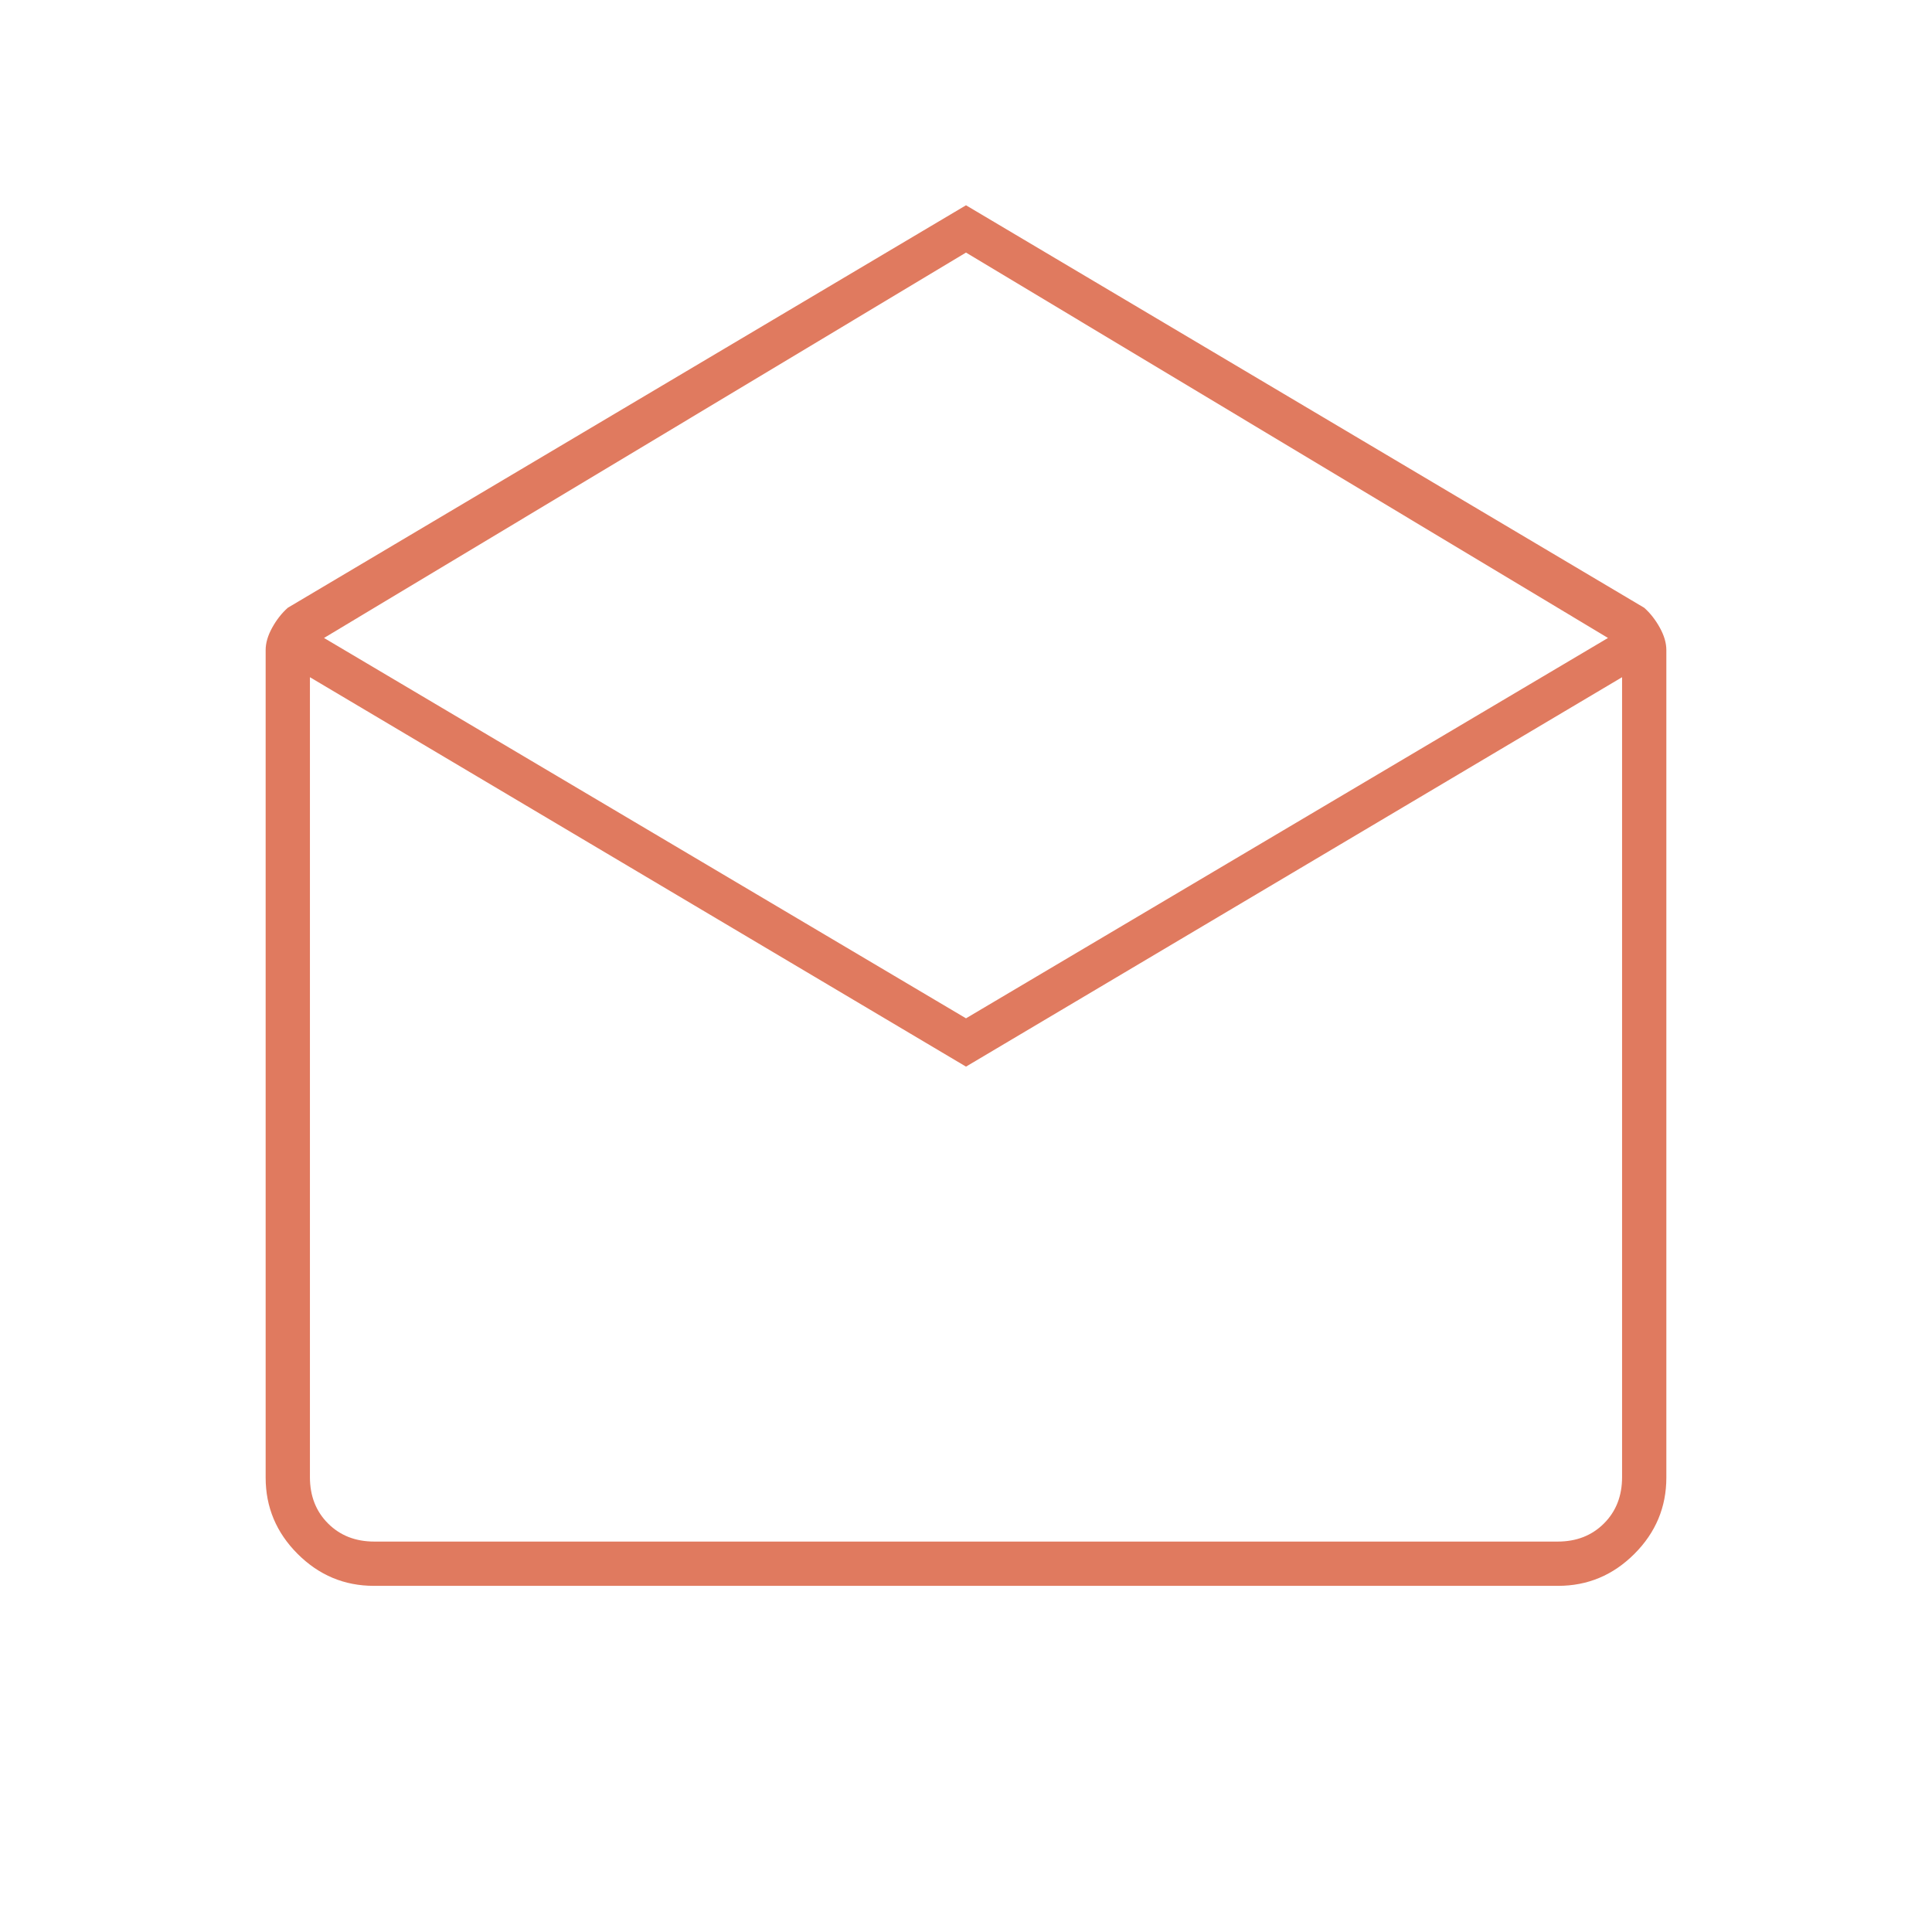 <svg xmlns="http://www.w3.org/2000/svg" height="48px" viewBox="0 -960 960 960" width="48px" fill="#E07A5F"><path d="m480-858 337 200q4.5 4 7.75 9.88Q828-642.24 828-637v411.22q0 22.02-15.88 37.9Q796.24-172 774.22-172H185.78q-22.02 0-37.9-15.88Q132-203.76 132-225.78V-637q0-5.24 3.25-11.12Q138.5-654 143-658l337-200Zm0 404 319-189-319-191.5L161-643l319 189Zm0 24L154-623.5V-226q0 14 9 23t23 9h588q14 0 23-9t9-23v-397.5L480-430Zm0 236h326-652 326Z"/></svg>